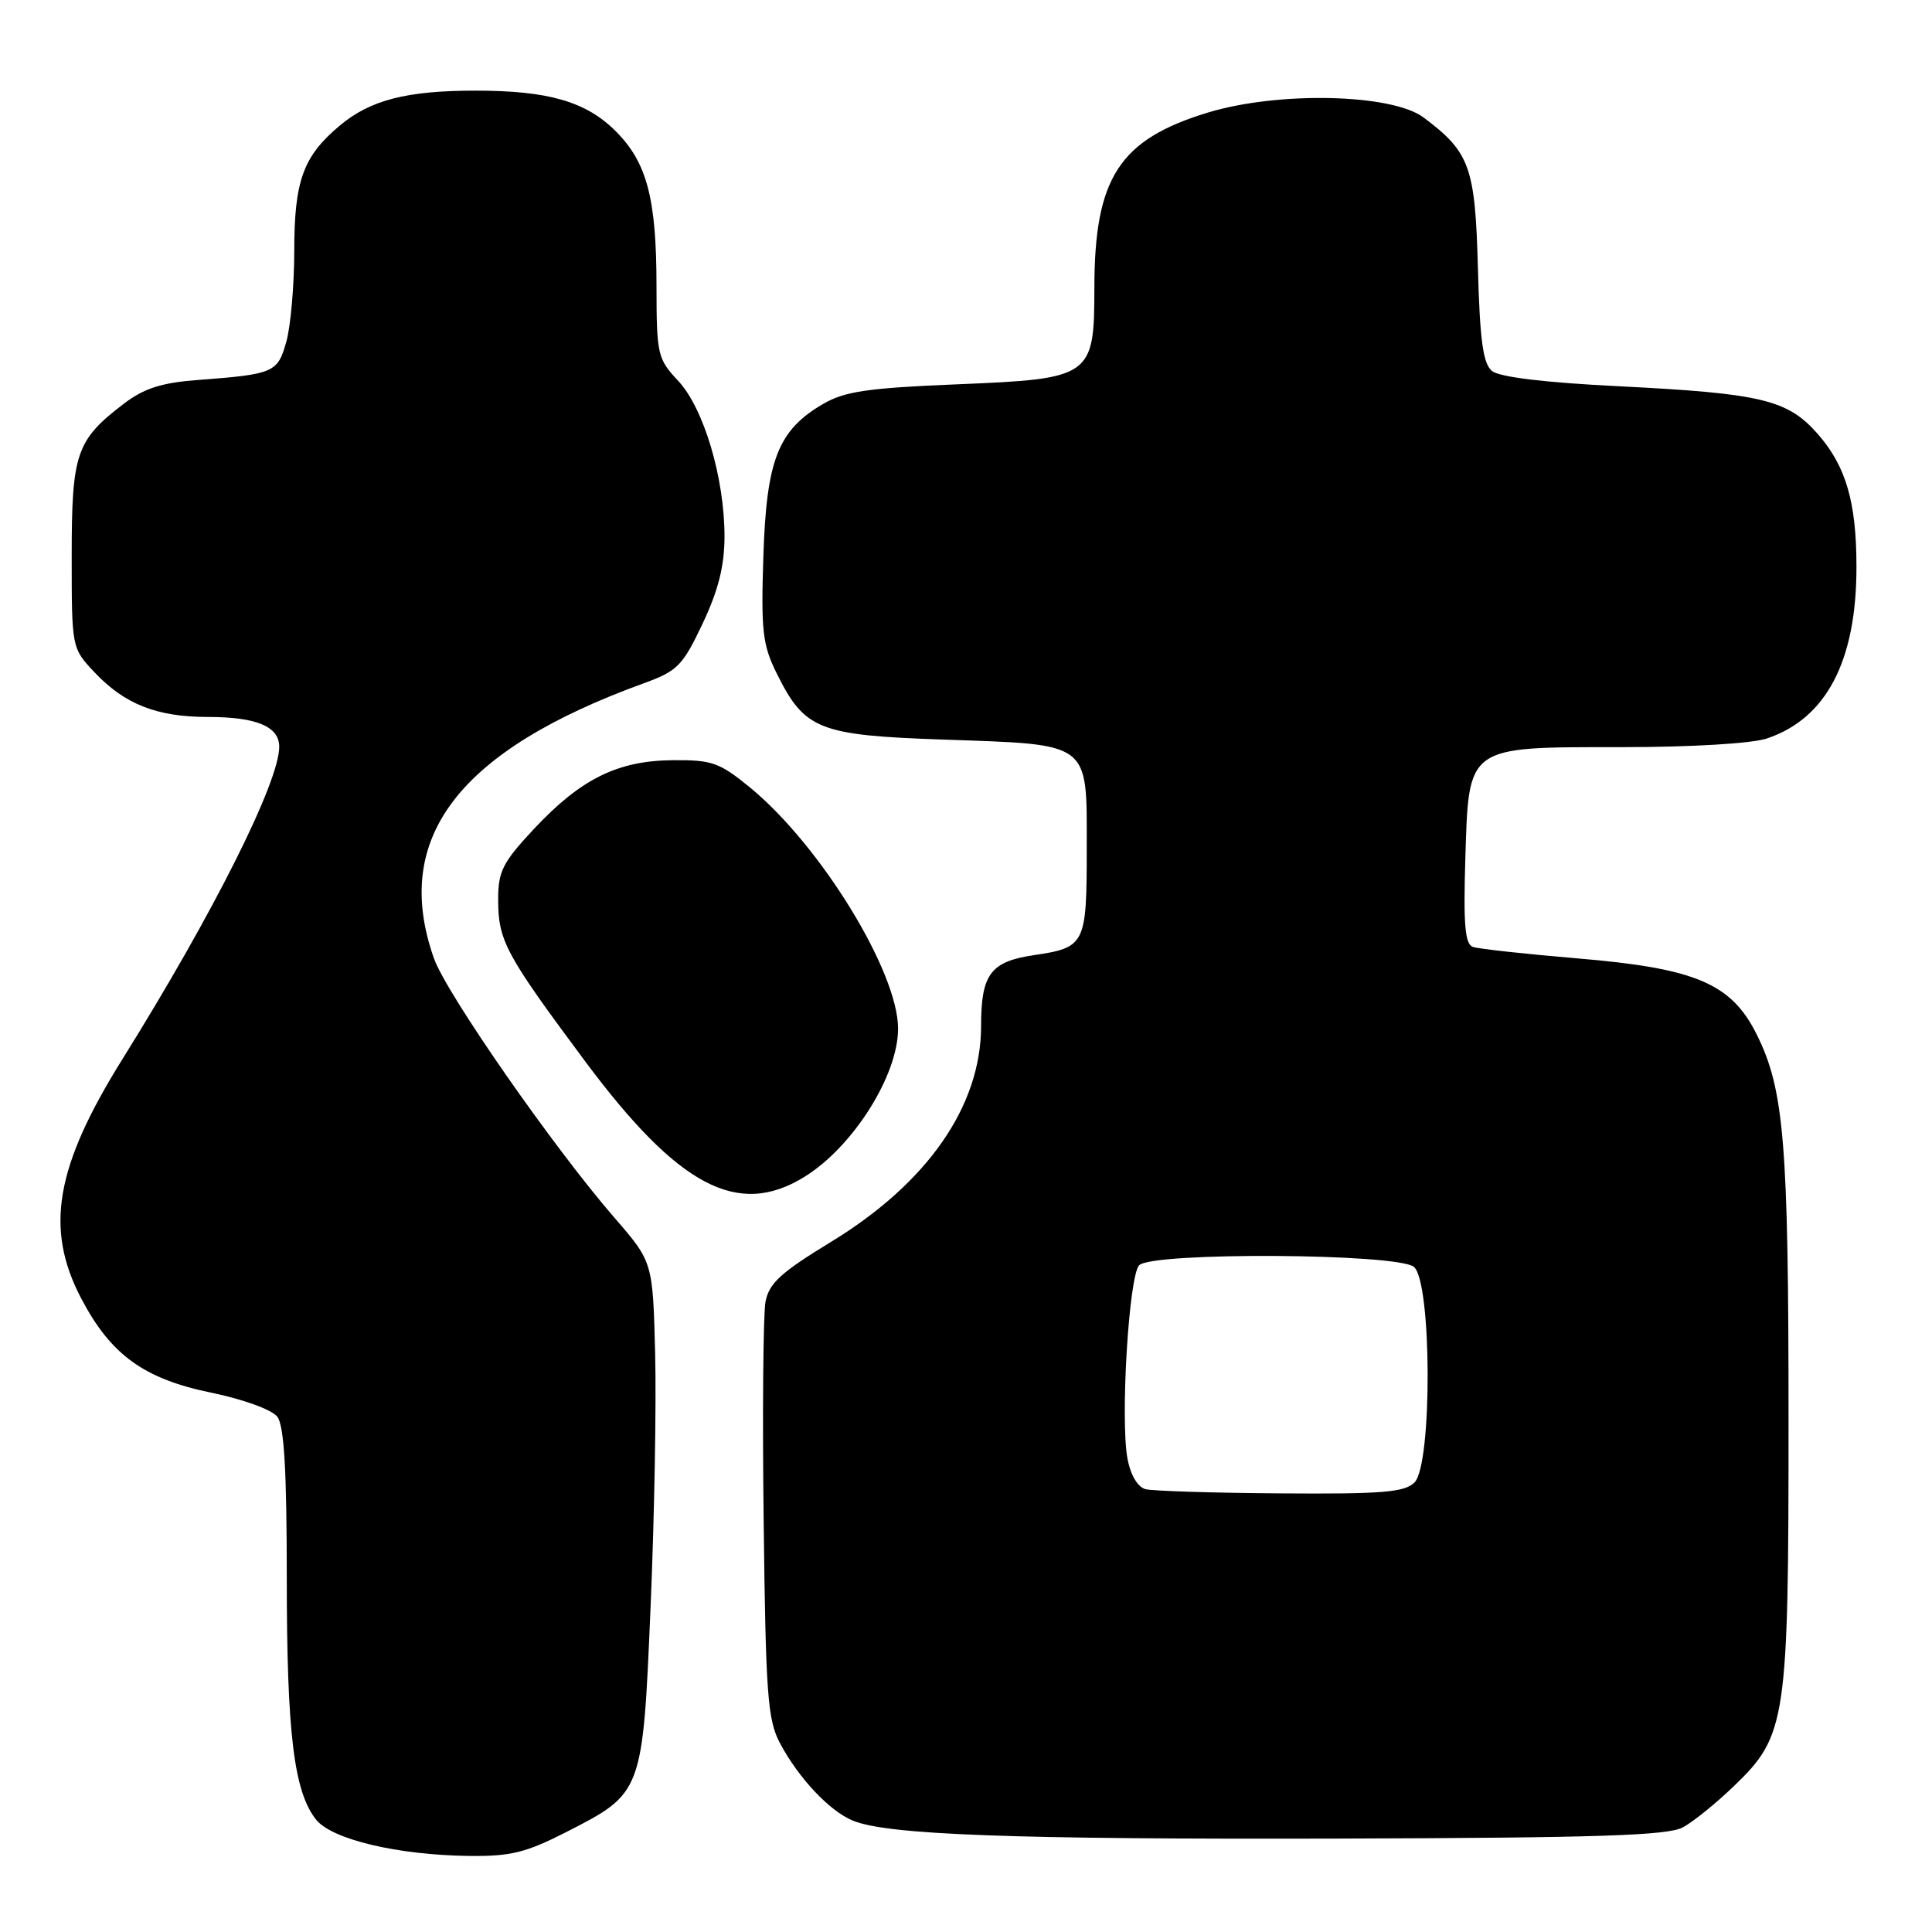 <?xml version="1.0" encoding="UTF-8" standalone="no"?>
<!DOCTYPE svg PUBLIC "-//W3C//DTD SVG 1.1//EN" "http://www.w3.org/Graphics/SVG/1.1/DTD/svg11.dtd" >
<svg xmlns="http://www.w3.org/2000/svg" xmlns:xlink="http://www.w3.org/1999/xlink" version="1.1" viewBox="0 0 256 256">
 <g >
 <path fill="currentColor"
d=" M 75.05 242.75 C 85.16 237.58 85.16 237.60 86.21 212.81 C 86.71 201.09 86.98 186.04 86.81 179.36 C 86.50 167.22 86.50 167.22 81.42 161.36 C 73.35 152.06 59.13 131.63 57.50 126.99 C 51.87 111.04 60.71 99.46 85.35 90.52 C 89.76 88.92 90.46 88.21 93.10 82.63 C 95.19 78.21 96.00 74.98 96.00 71.07 C 96.00 63.31 93.25 54.08 89.85 50.45 C 87.13 47.55 87.00 46.97 86.99 37.95 C 86.99 26.32 85.73 21.53 81.60 17.40 C 77.65 13.45 72.69 12.01 63.00 12.01 C 53.87 12.01 49.03 13.26 45.00 16.66 C 40.17 20.71 39.00 23.95 38.99 33.20 C 38.99 37.77 38.52 43.18 37.95 45.24 C 36.80 49.38 36.32 49.59 26.21 50.35 C 21.42 50.71 19.10 51.45 16.44 53.47 C 10.09 58.32 9.50 60.04 9.50 73.64 C 9.50 85.85 9.50 85.87 12.50 89.06 C 16.50 93.31 20.77 95.00 27.53 95.00 C 33.97 95.00 37.00 96.26 37.00 98.95 C 37.00 103.63 28.27 121.03 16.26 140.28 C 7.33 154.59 5.91 162.78 10.75 172.03 C 14.68 179.53 19.06 182.71 28.05 184.55 C 32.29 185.43 36.04 186.80 36.75 187.73 C 37.65 188.92 38.00 194.88 38.00 209.14 C 38.00 229.70 38.95 237.48 41.91 241.14 C 44.02 243.74 52.70 245.80 62.09 245.92 C 67.66 245.99 69.68 245.49 75.05 242.75 Z  M 223.00 242.13 C 224.38 241.38 227.43 238.91 229.78 236.64 C 236.71 229.98 237.00 228.00 236.99 188.07 C 236.99 151.41 236.41 144.40 232.78 137.08 C 229.41 130.31 224.69 128.30 209.00 126.99 C 202.12 126.41 195.90 125.73 195.16 125.47 C 194.12 125.10 193.90 122.50 194.16 113.91 C 194.63 98.68 194.18 99.00 214.96 99.00 C 224.05 99.00 232.14 98.52 234.10 97.86 C 242.01 95.22 246.01 87.56 245.99 75.07 C 245.99 66.52 244.59 61.74 240.85 57.49 C 236.88 52.97 233.41 52.13 214.69 51.19 C 204.72 50.70 198.67 49.97 197.69 49.15 C 196.51 48.18 196.09 45.09 195.83 35.51 C 195.47 22.10 194.77 20.16 188.62 15.56 C 184.41 12.42 169.40 12.08 160.07 14.91 C 148.31 18.48 145.02 23.56 145.01 38.14 C 145.00 49.95 144.66 50.19 126.91 50.92 C 114.95 51.41 111.91 51.86 109.04 53.54 C 103.09 57.02 101.56 60.94 101.15 73.71 C 100.83 83.57 101.04 85.45 102.91 89.21 C 106.61 96.69 108.46 97.43 125.00 98.00 C 144.67 98.68 144.00 98.17 144.00 112.41 C 144.00 125.19 143.82 125.55 136.95 126.57 C 131.25 127.42 130.00 129.10 130.00 135.93 C 130.00 146.57 122.90 156.77 110.06 164.59 C 103.46 168.61 101.90 170.04 101.43 172.50 C 101.13 174.15 101.01 187.20 101.19 201.50 C 101.46 224.58 101.71 227.89 103.36 231.00 C 105.83 235.62 109.90 239.96 113.00 241.24 C 117.58 243.13 134.12 243.74 177.50 243.62 C 211.80 243.52 221.01 243.22 223.00 242.13 Z  M 106.59 155.94 C 113.03 151.96 119.00 142.51 119.00 136.30 C 119.00 128.75 108.70 111.98 99.36 104.33 C 95.34 101.04 94.33 100.68 89.12 100.73 C 81.81 100.80 76.94 103.22 70.73 109.86 C 66.61 114.27 66.00 115.46 66.01 119.21 C 66.01 124.64 66.98 126.44 77.46 140.53 C 89.87 157.22 97.77 161.40 106.59 155.94 Z  M 151.78 197.32 C 150.75 197.05 149.80 195.44 149.40 193.30 C 148.43 188.13 149.58 169.02 150.95 167.65 C 152.72 165.88 185.18 166.07 187.35 167.87 C 189.73 169.85 189.80 194.06 187.43 196.43 C 186.12 197.74 183.16 197.98 169.68 197.88 C 160.78 197.82 152.73 197.57 151.78 197.32 Z "/>
</g>
</svg>